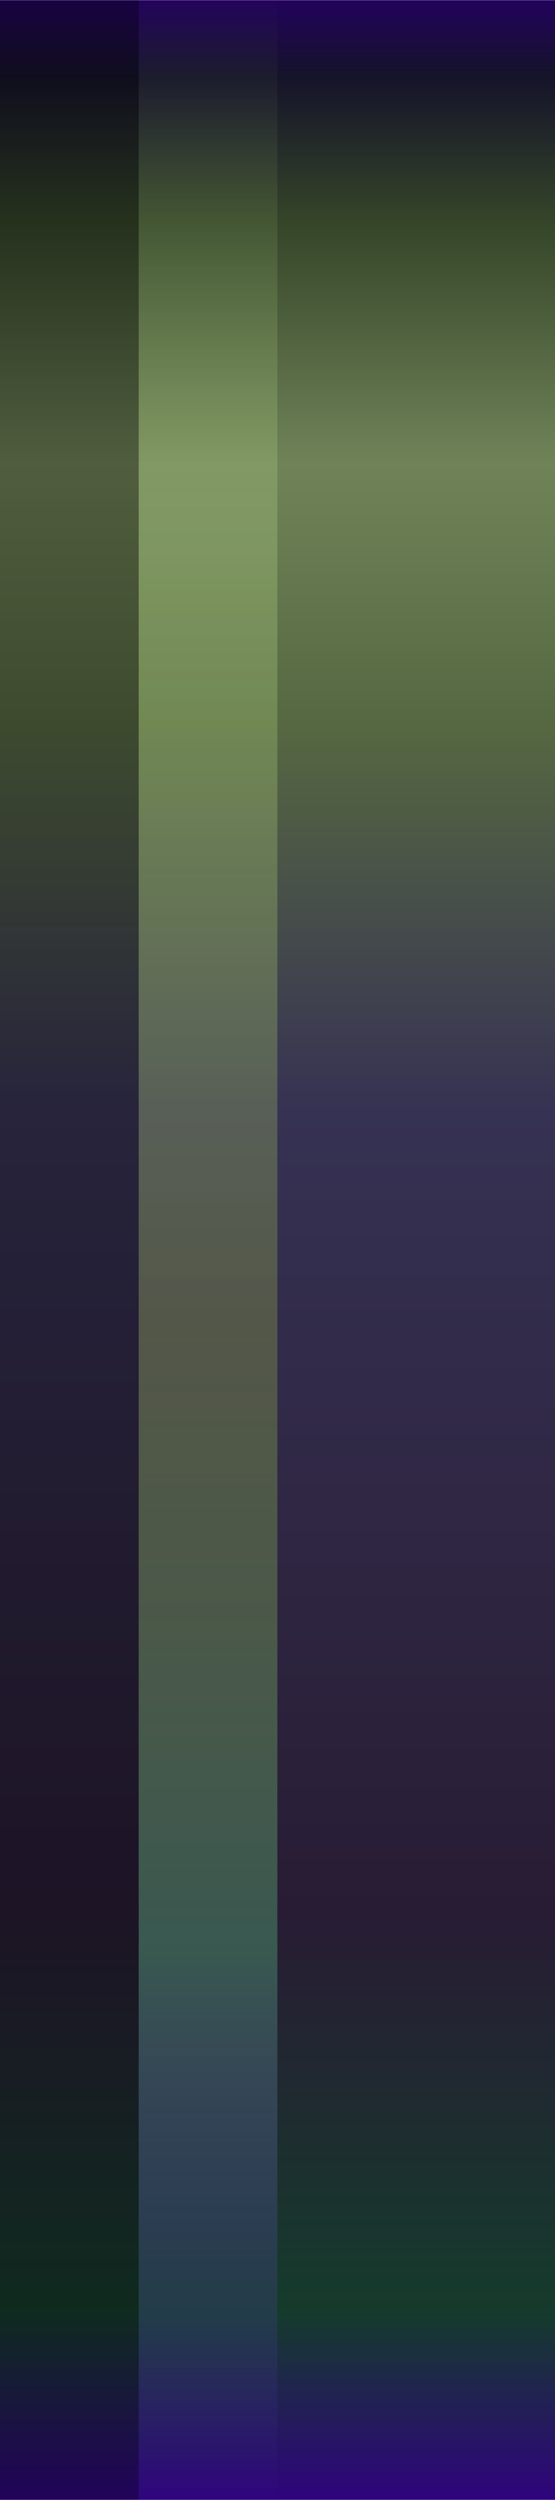 <?xml version="1.0" encoding="UTF-8" standalone="no"?>
<!-- Created with Inkscape (http://www.inkscape.org/) -->

<svg
   xmlns:dc="http://purl.org/dc/elements/1.1/"
   xmlns:cc="http://creativecommons.org/ns#"
   xmlns:rdf="http://www.w3.org/1999/02/22-rdf-syntax-ns#"
   xmlns:svg="http://www.w3.org/2000/svg"
   xmlns="http://www.w3.org/2000/svg"
   xmlns:xlink="http://www.w3.org/1999/xlink"
   xmlns:sodipodi="http://sodipodi.sourceforge.net/DTD/sodipodi-0.dtd"
   xmlns:inkscape="http://www.inkscape.org/namespaces/inkscape"
   width="8"
   height="36"
   viewBox="0 0 2.117 9.525"
   version="1.1"
   id="svg8"
   inkscape:export-filename="/home/frode/Creations/Software/Dry/Docs/tab_b.png"
   inkscape:export-xdpi="96"
   inkscape:export-ydpi="96"
   inkscape:version="0.92.3 (2405546, 2018-03-11)"
   sodipodi:docname="navbar.svg">
  <defs
     id="defs2">
    <linearGradient
       inkscape:collect="always"
       id="linearGradient851">
      <stop
         style="stop-color:#4e2bb6;stop-opacity:0"
         offset="0"
         id="stop847" />
      <stop
         id="stop860"
         offset="0.222"
         style="stop-color:#3f6c5a;stop-opacity:0.749" />
      <stop
         id="stop856"
         offset="0.472"
         style="stop-color:#7d8e47;stop-opacity:0.435" />
      <stop
         style="stop-color:#bee68e;stop-opacity:0.261"
         offset="0.778"
         id="stop858" />
      <stop
         style="stop-color:#bde48d;stop-opacity:0;"
         offset="1"
         id="stop849" />
    </linearGradient>
    <linearGradient
       inkscape:collect="always"
       id="linearGradient847">
      <stop
         id="stop845"
         offset="0"
         style="stop-color:#708655;stop-opacity:0;" />
      <stop
         style="stop-color:#a4ce70;stop-opacity:0.332"
         offset="0.362"
         id="stop863" />
      <stop
         style="stop-color:#95d24b;stop-opacity:0.384"
         offset="0.387"
         id="stop855" />
      <stop
         style="stop-color:#32616d;stop-opacity:0.235"
         offset="0.484"
         id="stop853" />
      <stop
         id="stop857"
         offset="0.897"
         style="stop-color:#96bd58;stop-opacity:0.792" />
      <stop
         id="stop843"
         offset="1"
         style="stop-color:#253525;stop-opacity:1" />
    </linearGradient>
    <linearGradient
       inkscape:collect="always"
       id="linearGradient821">
      <stop
         style="stop-color:#300083;stop-opacity:1;"
         offset="0"
         id="stop817" />
      <stop
         id="stop829"
         offset="0.079"
         style="stop-color:#153b2c;stop-opacity:1" />
      <stop
         style="stop-color:#281c34;stop-opacity:1"
         offset="0.237"
         id="stop833" />
      <stop
         style="stop-color:#363253;stop-opacity:1"
         offset="0.556"
         id="stop831" />
      <stop
         id="stop835"
         offset="0.709"
         style="stop-color:#566841;stop-opacity:1" />
      <stop
         id="stop825"
         offset="0.812"
         style="stop-color:#708358;stop-opacity:1" />
      <stop
         style="stop-color:#354529;stop-opacity:1"
         offset="0.908"
         id="stop837" />
      <stop
         style="stop-color:#151429;stop-opacity:1"
         offset="0.965"
         id="stop827" />
      <stop
         style="stop-color:#240063;stop-opacity:1"
         offset="1"
         id="stop819" />
    </linearGradient>
    <linearGradient
       inkscape:collect="always"
       xlink:href="#linearGradient821"
       id="linearGradient823"
       x1="0"
       y1="297"
       x2="0"
       y2="287.475"
       gradientUnits="userSpaceOnUse"
       gradientTransform="matrix(36,0,0,1,-2.646,0)" />
    <linearGradient
       inkscape:collect="always"
       xlink:href="#linearGradient847"
       id="linearGradient849"
       x1="1.058"
       y1="295.942"
       x2="1.058"
       y2="287.74"
       gradientUnits="userSpaceOnUse"
       gradientTransform="matrix(0.75,0,0,1,-1.588,0)" />
    <linearGradient
       inkscape:collect="always"
       xlink:href="#linearGradient851"
       id="linearGradient853"
       x1="0.794"
       y1="297"
       x2="0.794"
       y2="287.475"
       gradientUnits="userSpaceOnUse" />
    <linearGradient
       inkscape:collect="always"
       xlink:href="#linearGradient821"
       id="linearGradient866"
       gradientUnits="userSpaceOnUse"
       gradientTransform="matrix(136.063,0,0,3.78,-10,-1086.52)"
       x1="0"
       y1="297"
       x2="0"
       y2="287.475" />
    <linearGradient
       inkscape:collect="always"
       xlink:href="#linearGradient821"
       id="linearGradient871"
       gradientUnits="userSpaceOnUse"
       gradientTransform="matrix(2,0,0,1,-2.646,0)"
       x1="0"
       y1="297"
       x2="0"
       y2="287.475" />
  </defs>
  <sodipodi:namedview
     id="base"
     pagecolor="#ffffff"
     bordercolor="#666666"
     borderopacity="1.0"
     inkscape:pageopacity="0.0"
     inkscape:pageshadow="2"
     inkscape:zoom="16"
     inkscape:cx="11.074643"
     inkscape:cy="10.797202"
     inkscape:document-units="px"
     inkscape:current-layer="layer1"
     showgrid="true"
     units="px"
     inkscape:showpageshadow="false"
     inkscape:snap-global="true"
     inkscape:snap-page="true"
     showborder="false"
     inkscape:snap-bbox="true"
     inkscape:snap-bbox-edge-midpoints="true"
     inkscape:window-width="1920"
     inkscape:window-height="1061"
     inkscape:window-x="0"
     inkscape:window-y="0"
     inkscape:window-maximized="1">
    <inkscape:grid
       type="xygrid"
       id="grid839"
       empspacing="4"
       visible="false" />
  </sodipodi:namedview>
  <g
     inkscape:label="Layer 1"
     inkscape:groupmode="layer"
     id="layer1"
     transform="translate(0,-287.475)">
    <rect
       style="color:#000000;clip-rule:nonzero;display:inline;overflow:visible;visibility:visible;opacity:1;isolation:auto;mix-blend-mode:normal;color-interpolation:sRGB;color-interpolation-filters:linearRGB;solid-color:#000000;solid-opacity:1;vector-effect:none;fill:url(#linearGradient823);fill-opacity:1;fill-rule:evenodd;stroke:none;stroke-width:1.588;stroke-linecap:butt;stroke-linejoin:miter;stroke-miterlimit:4;stroke-dasharray:none;stroke-dashoffset:0;stroke-opacity:1;marker:none;color-rendering:auto;image-rendering:auto;shape-rendering:auto;text-rendering:auto;enable-background:accumulate"
       id="rect815"
       width="9.525"
       height="9.525"
       x="-2.646"
       y="287.475" />
    <g
       id="g875"
       inkscape:export-filename="/home/frode/Creations/Software/Dry/Docs/bc_s.png"
       inkscape:export-xdpi="96"
       inkscape:export-ydpi="96">
      <path
         inkscape:export-ydpi="96"
         inkscape:export-xdpi="96"
         sodipodi:nodetypes="ccccccc"
         inkscape:connector-curvature="0"
         id="path841"
         d="M -1.058,287.475 0,292.237 l -1.058,4.763 H -1.587 l 1.323,-4.763 -1.323,-4.763 z"
         style="color:#000000;clip-rule:nonzero;display:inline;overflow:visible;visibility:visible;opacity:1;isolation:auto;mix-blend-mode:normal;color-interpolation:sRGB;color-interpolation-filters:linearRGB;solid-color:#000000;solid-opacity:1;vector-effect:none;fill:url(#linearGradient849);fill-opacity:1;fill-rule:evenodd;stroke:none;stroke-width:0.229;stroke-linecap:butt;stroke-linejoin:miter;stroke-miterlimit:4;stroke-dasharray:none;stroke-dashoffset:0;stroke-opacity:1;marker:none;color-rendering:auto;image-rendering:auto;shape-rendering:auto;text-rendering:auto;enable-background:accumulate" />
      <path
         inkscape:export-ydpi="96"
         inkscape:export-xdpi="96"
         style="color:#000000;clip-rule:nonzero;display:inline;overflow:visible;visibility:visible;opacity:1;isolation:auto;mix-blend-mode:normal;color-interpolation:sRGB;color-interpolation-filters:linearRGB;solid-color:#000000;solid-opacity:1;vector-effect:none;fill:#000000;fill-opacity:0.286;fill-rule:evenodd;stroke:none;stroke-width:0.229;stroke-linecap:butt;stroke-linejoin:miter;stroke-miterlimit:4;stroke-dasharray:none;stroke-dashoffset:0;stroke-opacity:1;marker:none;color-rendering:auto;image-rendering:auto;shape-rendering:auto;text-rendering:auto;enable-background:accumulate"
         d="m -1.588,287.475 1.323,4.763 -1.323,4.763 h -0.529 l 1.323,-4.763 -1.323,-4.763 z"
         id="path859"
         inkscape:connector-curvature="0"
         sodipodi:nodetypes="ccccccc" />
    </g>
    <g
       id="g901"
       inkscape:export-filename="/home/frode/Creations/Software/Dry/Docs/tab_s.png"
       inkscape:export-xdpi="96"
       inkscape:export-ydpi="96">
      <path
         style="color:#000000;clip-rule:nonzero;display:inline;overflow:visible;visibility:visible;opacity:1;isolation:auto;mix-blend-mode:normal;color-interpolation:sRGB;color-interpolation-filters:linearRGB;solid-color:#000000;solid-opacity:1;vector-effect:none;fill:url(#linearGradient853);fill-opacity:1;fill-rule:evenodd;stroke:none;stroke-width:0.229;stroke-linecap:butt;stroke-linejoin:miter;stroke-miterlimit:4;stroke-dasharray:none;stroke-dashoffset:0;stroke-opacity:1;marker:none;color-rendering:auto;image-rendering:auto;shape-rendering:auto;text-rendering:auto;enable-background:accumulate"
         d="m 1.058,287.475 v 9.525 H 0.529 v -9.525 z"
         id="path893"
         inkscape:connector-curvature="0"
         sodipodi:nodetypes="ccccc"
         inkscape:export-xdpi="96"
         inkscape:export-ydpi="96" />
      <path
         sodipodi:nodetypes="ccccc"
         inkscape:connector-curvature="0"
         id="path895"
         d="m 0.529,287.475 v 9.525 H 3.3333333e-8 v -9.525 z"
         style="color:#000000;clip-rule:nonzero;display:inline;overflow:visible;visibility:visible;opacity:1;isolation:auto;mix-blend-mode:normal;color-interpolation:sRGB;color-interpolation-filters:linearRGB;solid-color:#000000;solid-opacity:1;vector-effect:none;fill:#000000;fill-opacity:0.286;fill-rule:evenodd;stroke:none;stroke-width:0.229;stroke-linecap:butt;stroke-linejoin:miter;stroke-miterlimit:4;stroke-dasharray:none;stroke-dashoffset:0;stroke-opacity:1;marker:none;color-rendering:auto;image-rendering:auto;shape-rendering:auto;text-rendering:auto;enable-background:accumulate"
         inkscape:export-xdpi="96"
         inkscape:export-ydpi="96" />
    </g>
    <path
       style="color:#000000;clip-rule:nonzero;display:inline;overflow:visible;visibility:visible;opacity:1;isolation:auto;mix-blend-mode:normal;color-interpolation:sRGB;color-interpolation-filters:linearRGB;solid-color:#000000;solid-opacity:1;vector-effect:none;fill:url(#linearGradient866);fill-opacity:1;fill-rule:evenodd;stroke:none;stroke-width:6;stroke-linecap:butt;stroke-linejoin:miter;stroke-miterlimit:4;stroke-dasharray:none;stroke-dashoffset:0;stroke-opacity:1;marker:none;color-rendering:auto;image-rendering:auto;shape-rendering:auto;text-rendering:auto;enable-background:accumulate"
       d="M -10 0 L -10 36 L -8 36 L -8 0 L -10 0 z "
       transform="matrix(0.265,0,0,0.265,0,287.475)"
       id="rect864" />
    <rect
       y="287.475"
       x="-2.646"
       height="9.525"
       width="0.529"
       id="rect869"
       style="color:#000000;clip-rule:nonzero;display:inline;overflow:visible;visibility:visible;opacity:1;isolation:auto;mix-blend-mode:normal;color-interpolation:sRGB;color-interpolation-filters:linearRGB;solid-color:#000000;solid-opacity:1;vector-effect:none;fill:url(#linearGradient871);fill-opacity:1;fill-rule:evenodd;stroke:none;stroke-width:0.374;stroke-linecap:butt;stroke-linejoin:miter;stroke-miterlimit:4;stroke-dasharray:none;stroke-dashoffset:0;stroke-opacity:1;marker:none;color-rendering:auto;image-rendering:auto;shape-rendering:auto;text-rendering:auto;enable-background:accumulate"
       inkscape:export-filename="/home/frode/Creations/Software/Dry/Docs/tab_b.png"
       inkscape:export-xdpi="96.000046"
       inkscape:export-ydpi="96.000046" />
  </g>
</svg>
